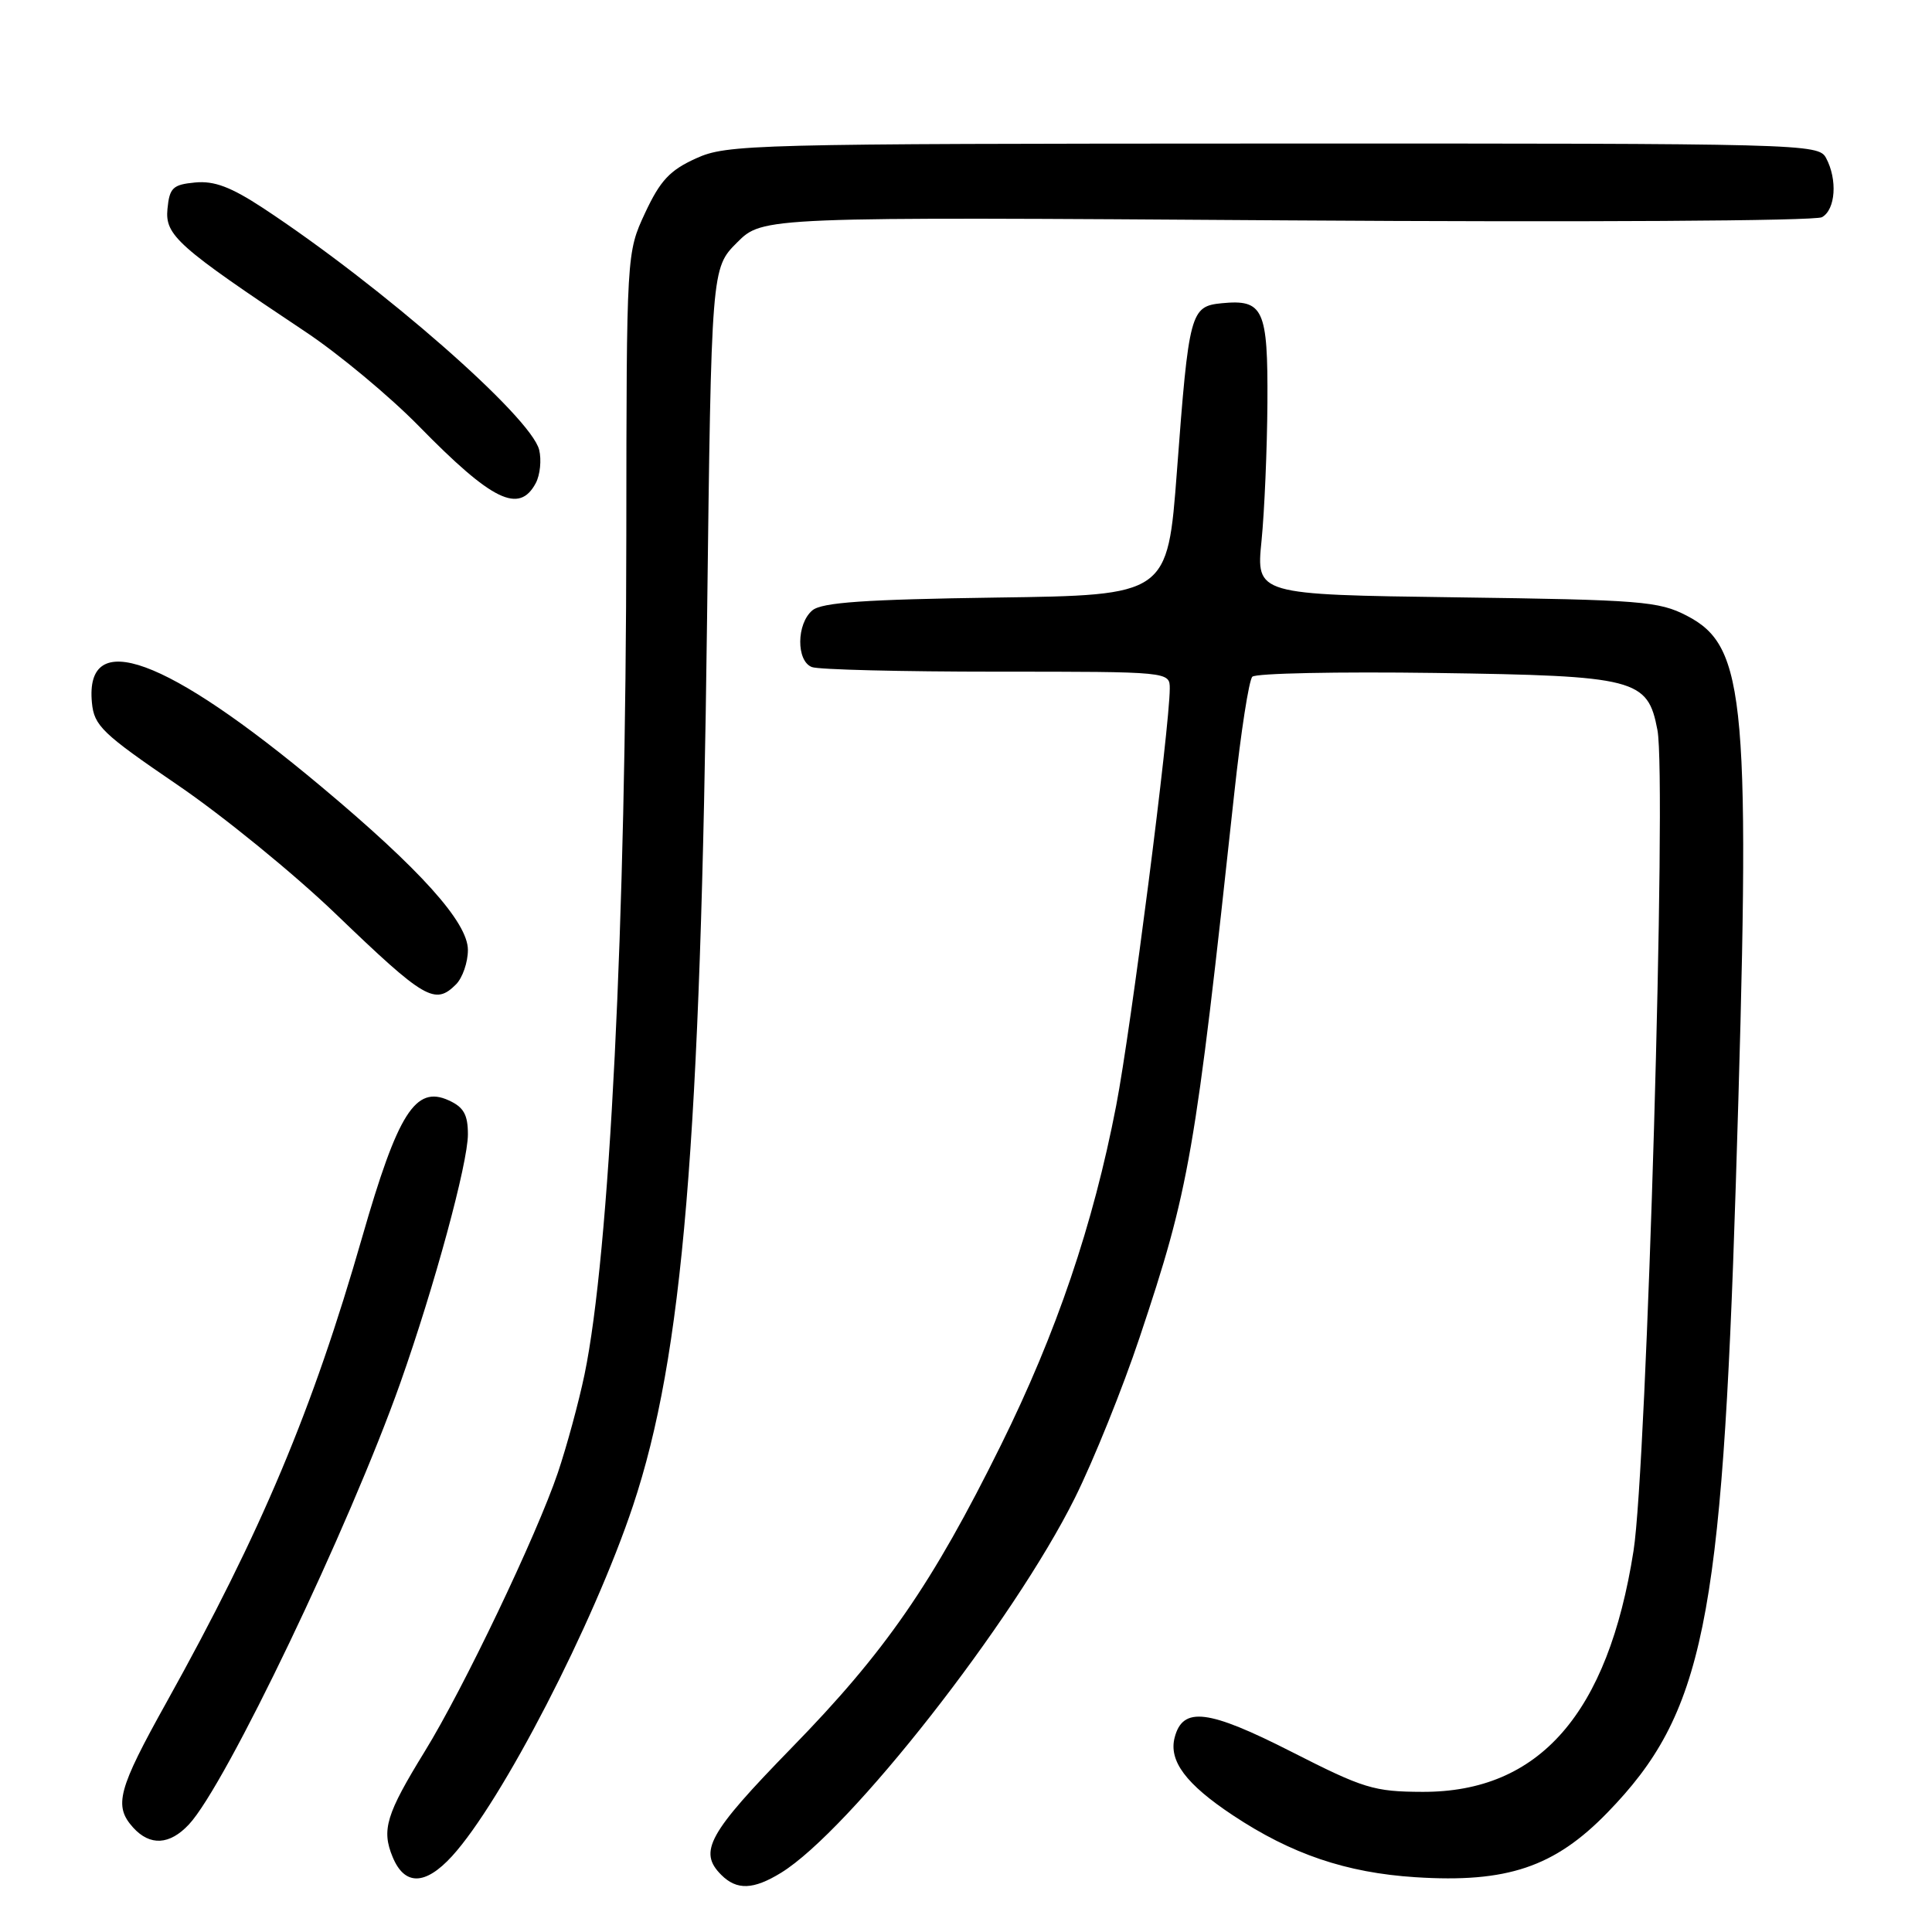 <?xml version="1.0" encoding="UTF-8" standalone="no"?>
<!DOCTYPE svg PUBLIC "-//W3C//DTD SVG 1.1//EN" "http://www.w3.org/Graphics/SVG/1.1/DTD/svg11.dtd" >
<svg xmlns="http://www.w3.org/2000/svg" xmlns:xlink="http://www.w3.org/1999/xlink" version="1.1" viewBox="0 0 256 256">
 <g >
 <path fill="currentColor"
d=" M 103.50 248.15 C 112.57 242.57 134.30 214.85 142.44 198.46 C 144.91 193.49 148.76 183.94 151.00 177.23 C 157.62 157.43 158.34 153.31 163.56 105.00 C 164.42 97.03 165.49 90.13 165.94 89.67 C 166.39 89.21 177.30 88.99 190.18 89.17 C 216.83 89.55 218.33 89.93 219.62 96.74 C 220.87 103.31 218.22 194.29 216.45 205.50 C 213.06 227.09 203.96 237.48 188.50 237.43 C 182.05 237.41 180.69 236.99 171.13 232.12 C 160.08 226.50 156.73 226.09 155.65 230.22 C 154.84 233.33 157.14 236.41 163.37 240.54 C 171.11 245.68 178.38 248.15 187.55 248.74 C 199.69 249.52 205.98 247.40 213.00 240.17 C 225.73 227.06 228.17 215.09 230.00 157.00 C 232.02 92.69 231.42 85.68 223.50 81.58 C 219.81 79.67 217.45 79.48 192.97 79.15 C 166.44 78.79 166.44 78.79 167.16 71.65 C 167.55 67.72 167.90 59.49 167.94 53.37 C 168.01 40.94 167.41 39.64 161.88 40.18 C 157.74 40.59 157.53 41.37 155.95 62.42 C 154.71 78.87 154.71 78.87 132.01 79.18 C 114.60 79.43 108.92 79.82 107.65 80.87 C 105.53 82.63 105.49 87.59 107.58 88.39 C 108.45 88.73 119.48 89.00 132.08 89.00 C 155.00 89.00 155.00 89.00 155.00 91.25 C 154.98 96.42 149.86 136.34 147.90 146.50 C 144.85 162.30 139.99 176.61 132.62 191.50 C 123.52 209.90 117.30 218.89 104.86 231.63 C 93.84 242.94 92.50 245.36 95.57 248.43 C 97.63 250.49 99.82 250.41 103.50 248.15 Z  M 59.89 245.96 C 66.50 238.72 78.65 215.18 83.88 199.50 C 90.49 179.66 92.84 151.52 93.69 82.02 C 94.26 35.54 94.26 35.54 97.67 32.13 C 101.07 28.73 101.07 28.73 170.46 29.20 C 209.71 29.46 240.53 29.28 241.42 28.78 C 243.22 27.78 243.50 23.80 241.96 20.93 C 240.96 19.05 239.10 19.00 168.71 19.02 C 99.38 19.04 96.33 19.12 92.22 20.99 C 88.75 22.56 87.48 23.93 85.48 28.21 C 83.02 33.50 83.02 33.50 82.99 71.00 C 82.95 122.52 80.78 166.12 77.45 182.14 C 76.69 185.79 75.10 191.64 73.92 195.14 C 71.10 203.46 61.41 223.75 56.29 232.06 C 51.17 240.39 50.53 242.46 52.03 246.07 C 53.61 249.88 56.34 249.84 59.89 245.96 Z  M 25.03 241.75 C 29.90 236.57 46.30 202.29 53.06 183.20 C 57.57 170.44 62.00 154.14 62.00 150.31 C 62.00 147.69 61.44 146.70 59.45 145.80 C 55.05 143.79 52.72 147.47 48.00 163.90 C 41.42 186.84 34.63 202.97 22.11 225.48 C 15.60 237.16 15.04 239.28 17.65 242.17 C 19.88 244.62 22.48 244.48 25.03 241.75 Z  M 60.43 130.43 C 61.29 129.56 62.00 127.51 62.00 125.87 C 62.00 122.22 55.70 115.21 42.50 104.17 C 21.97 87.00 11.22 83.08 12.18 93.11 C 12.47 96.17 13.53 97.19 23.50 103.99 C 29.55 108.11 39.00 115.82 44.50 121.11 C 56.30 132.45 57.63 133.23 60.43 130.43 Z  M 70.99 64.02 C 71.57 62.93 71.77 60.94 71.44 59.60 C 70.34 55.22 50.63 37.96 34.86 27.57 C 30.59 24.77 28.39 23.94 25.86 24.18 C 22.90 24.46 22.46 24.88 22.19 27.68 C 21.85 31.18 23.50 32.65 40.50 43.98 C 44.90 46.91 51.66 52.54 55.51 56.47 C 65.23 66.40 68.79 68.13 70.99 64.02 Z "/>
</g>
</svg>